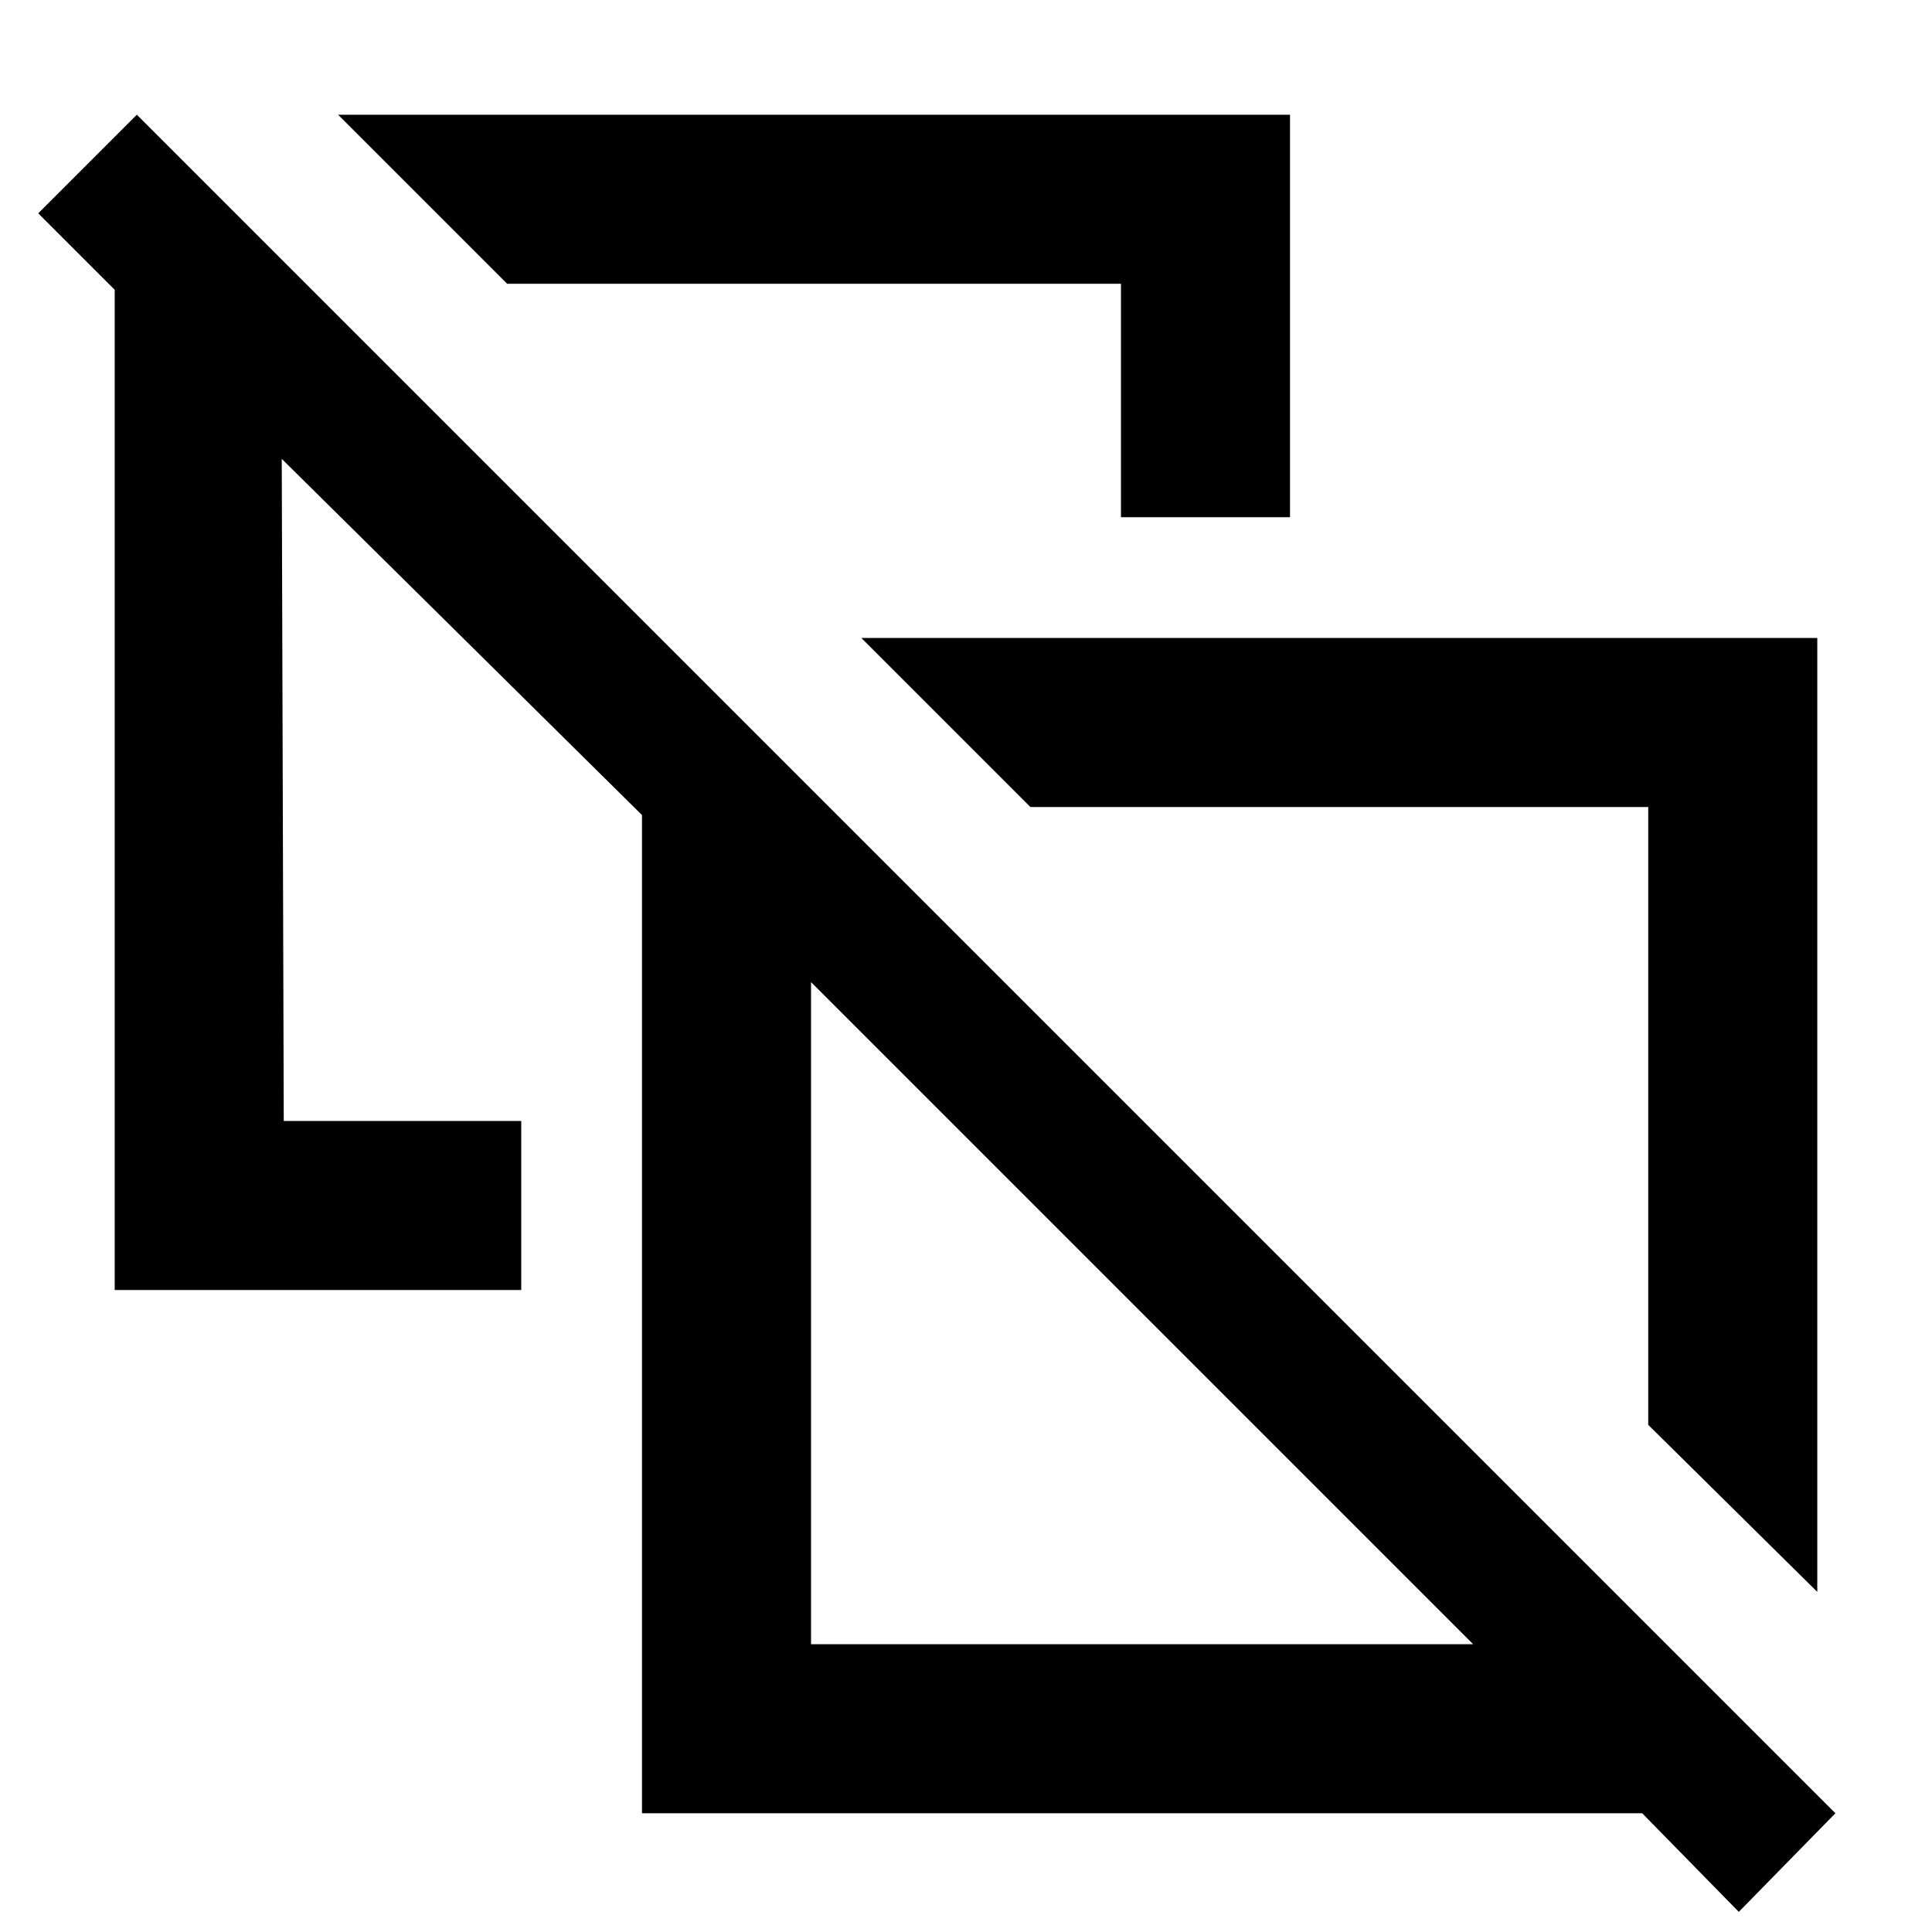 <svg xmlns="http://www.w3.org/2000/svg" height="48" viewBox="0 -960 960 960" width="48"><path d="m903-169-84-83v-307H512l-84-84h475v474ZM557-703v-116H252l-84-84h473v200h-84Zm110 297ZM403-143h329L403-472v329ZM864-10l-48-49H319v-496L140-732l1 329h118v84H57v-497l-38-38 49-49L912-59l-48 49ZM567-307Z"/></svg>